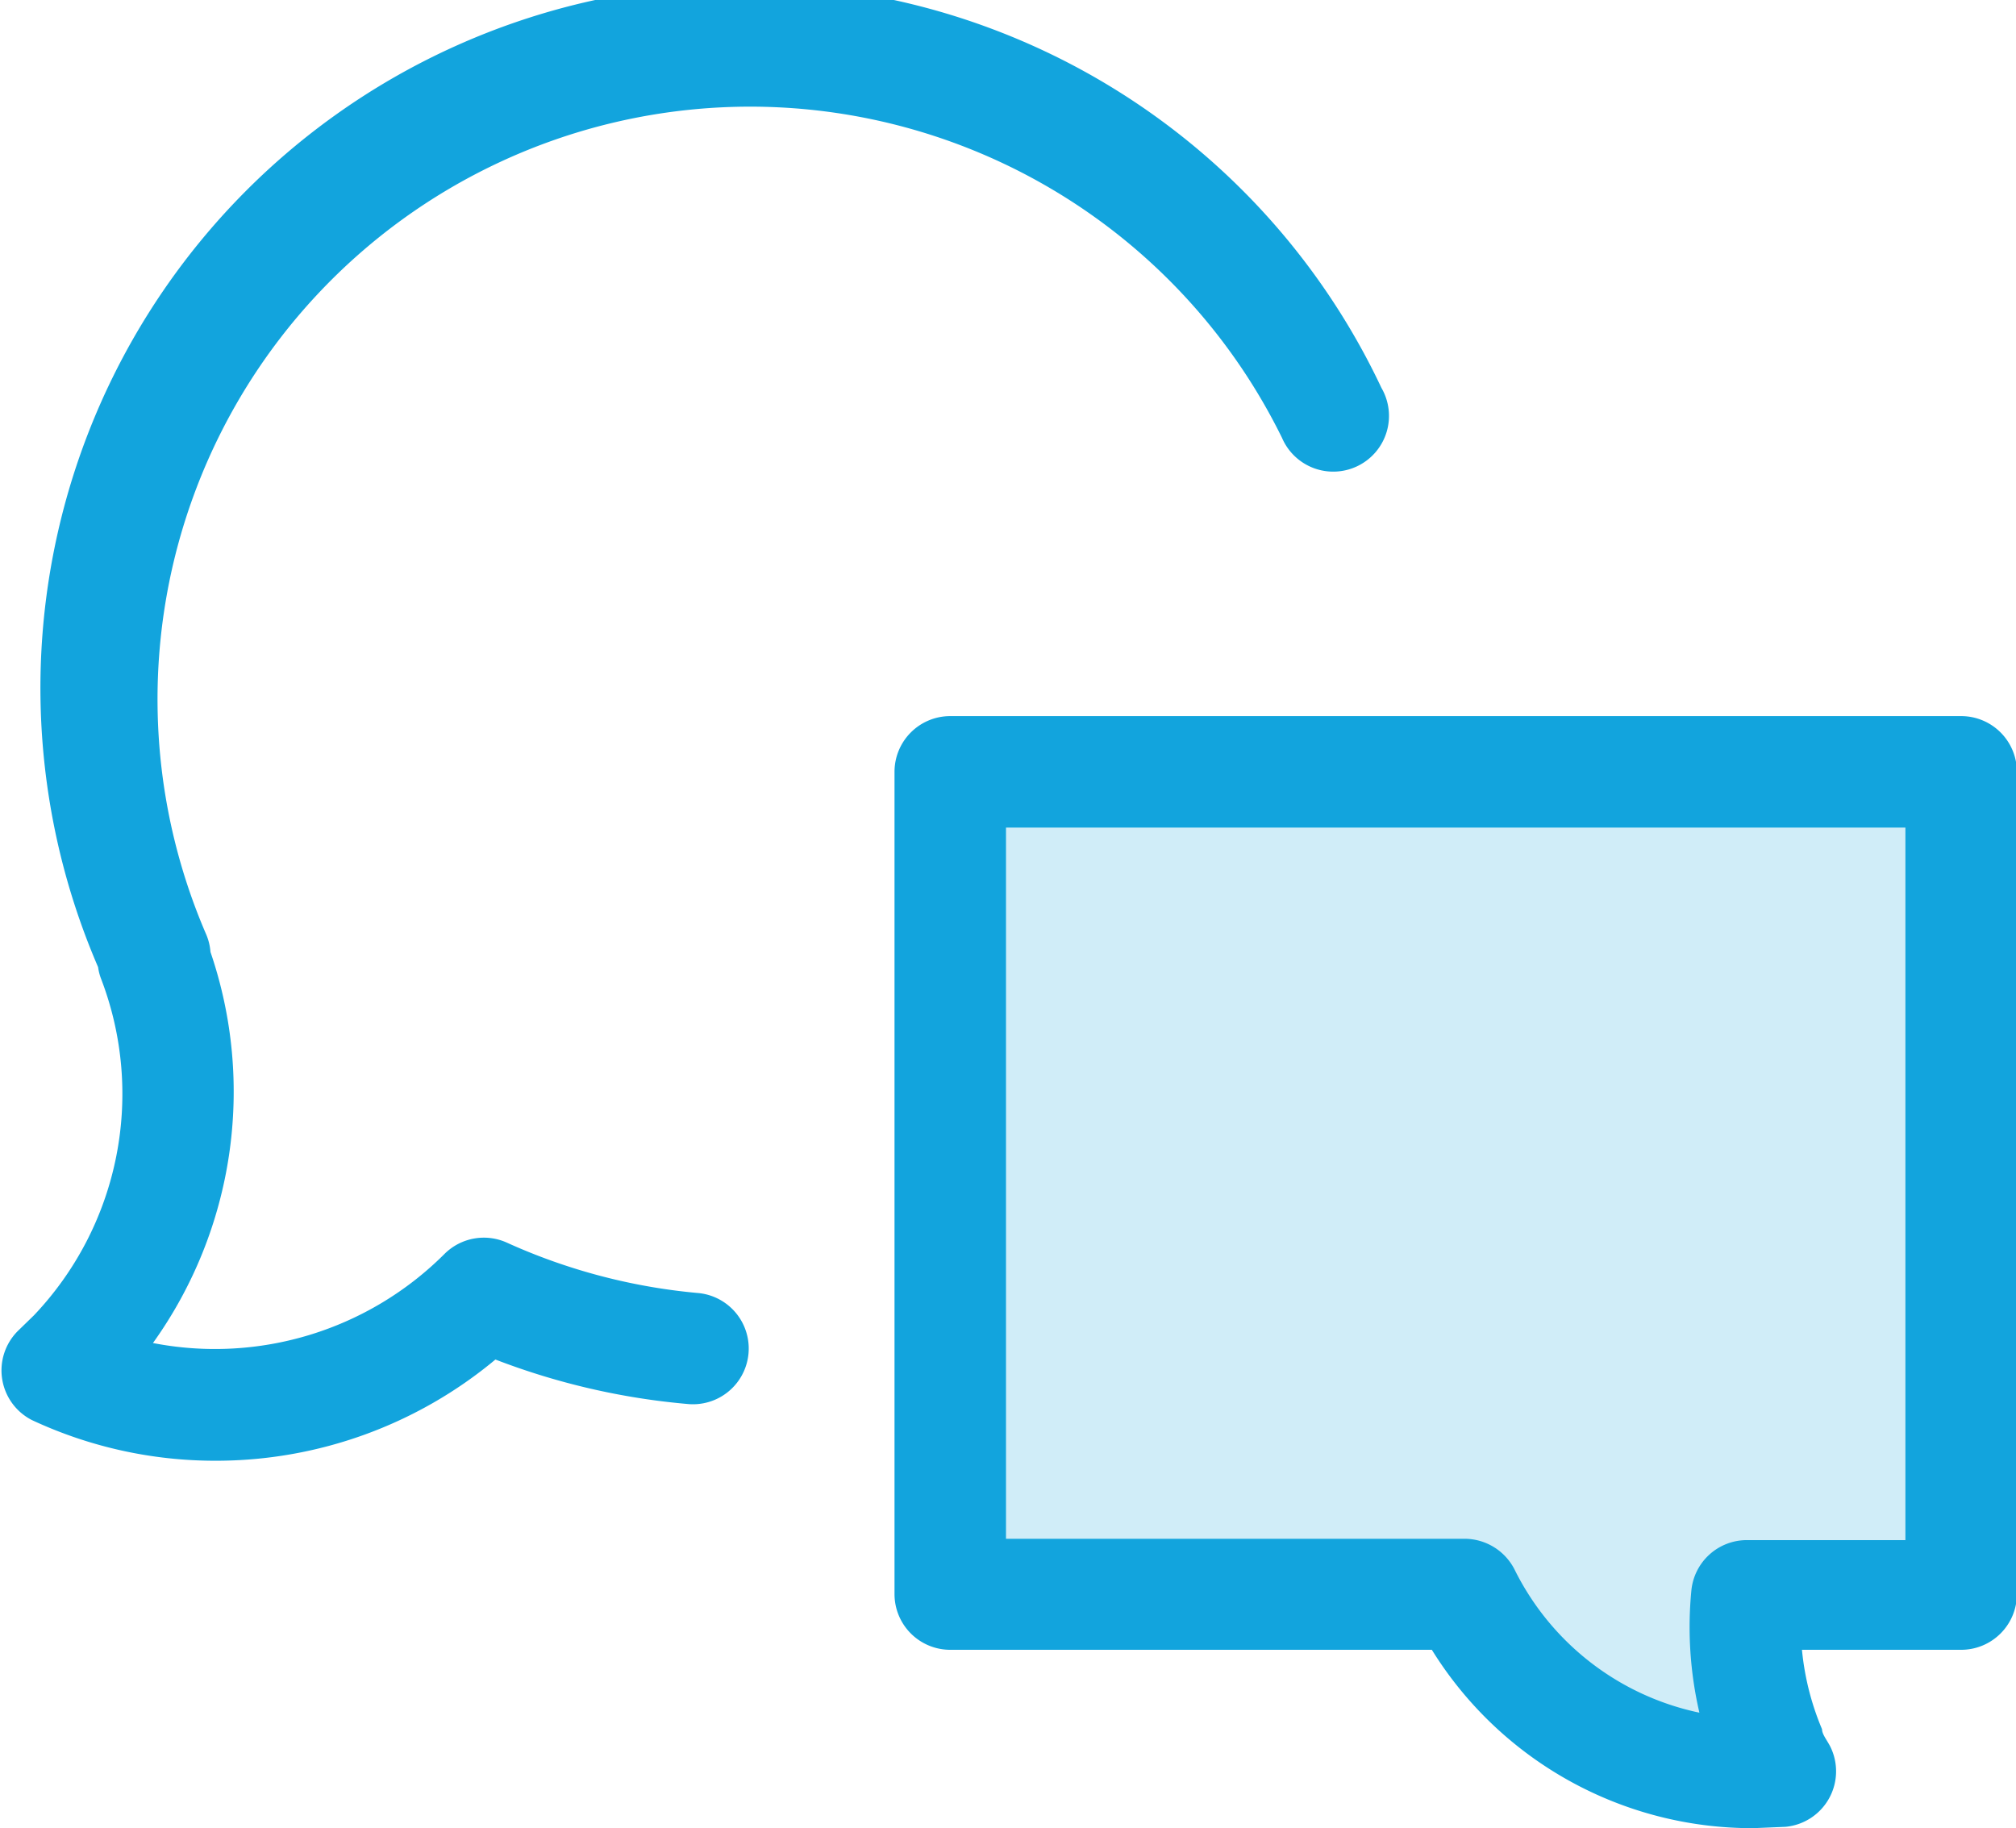 <svg xmlns="http://www.w3.org/2000/svg" viewBox="0 0 45.21 41"><defs><style>.a{fill:#d0edf8;}.b{fill:#12a4dd;}</style></defs><title>未标题-6</title><path class="a" d="M474,287.53V269.08H451.34v18.44h11.53a7.26,7.26,0,0,0,7.06,4c-.07-.15-.15-.3-.21-.46a7.24,7.24,0,0,1-.54-3.52H474Z" transform="translate(-430.02 -251.77)"/><path class="b" d="M469.34,292.77a8.45,8.45,0,0,1-7.21-4h-10.8a1.25,1.25,0,0,1-1.25-1.25V269.08a1.25,1.25,0,0,1,1.25-1.25H474a1.25,1.25,0,0,1,1.25,1.25v18.44a1.25,1.25,0,0,1-1.25,1.25h-3.57a6.05,6.05,0,0,0,.45,1.78c0,.11.1.23.18.38a1.25,1.25,0,0,1-1,1.81Zm-16.76-6.49h10.28A1.26,1.26,0,0,1,464,287a6,6,0,0,0,4.13,3.18,8.5,8.5,0,0,1-.18-2.74,1.25,1.25,0,0,1,1.24-1.13h3.56V270.33H452.58v15.94Z" transform="translate(-430.02 -251.77)"/><path class="b" d="M434.85,284.53a9.71,9.71,0,0,1-4.11-.91,1.25,1.25,0,0,1-.32-2l.36-.35a7.21,7.21,0,0,0,1.51-7.54,1.15,1.15,0,0,1-.07-.27A15.79,15.79,0,0,1,461,260.47a1.25,1.25,0,1,1-2.23,1.12,13.29,13.29,0,0,0-24.12,11.15,1.24,1.24,0,0,1,.09.38,9.68,9.68,0,0,1-1.29,8.77,7.28,7.28,0,0,0,6.54-2,1.25,1.25,0,0,1,1.4-.25,13.26,13.26,0,0,0,4.3,1.13,1.25,1.25,0,0,1-.22,2.49,15.8,15.8,0,0,1-4.34-1A9.79,9.79,0,0,1,434.85,284.53Z" transform="translate(-430.02 -251.77)"/></svg>